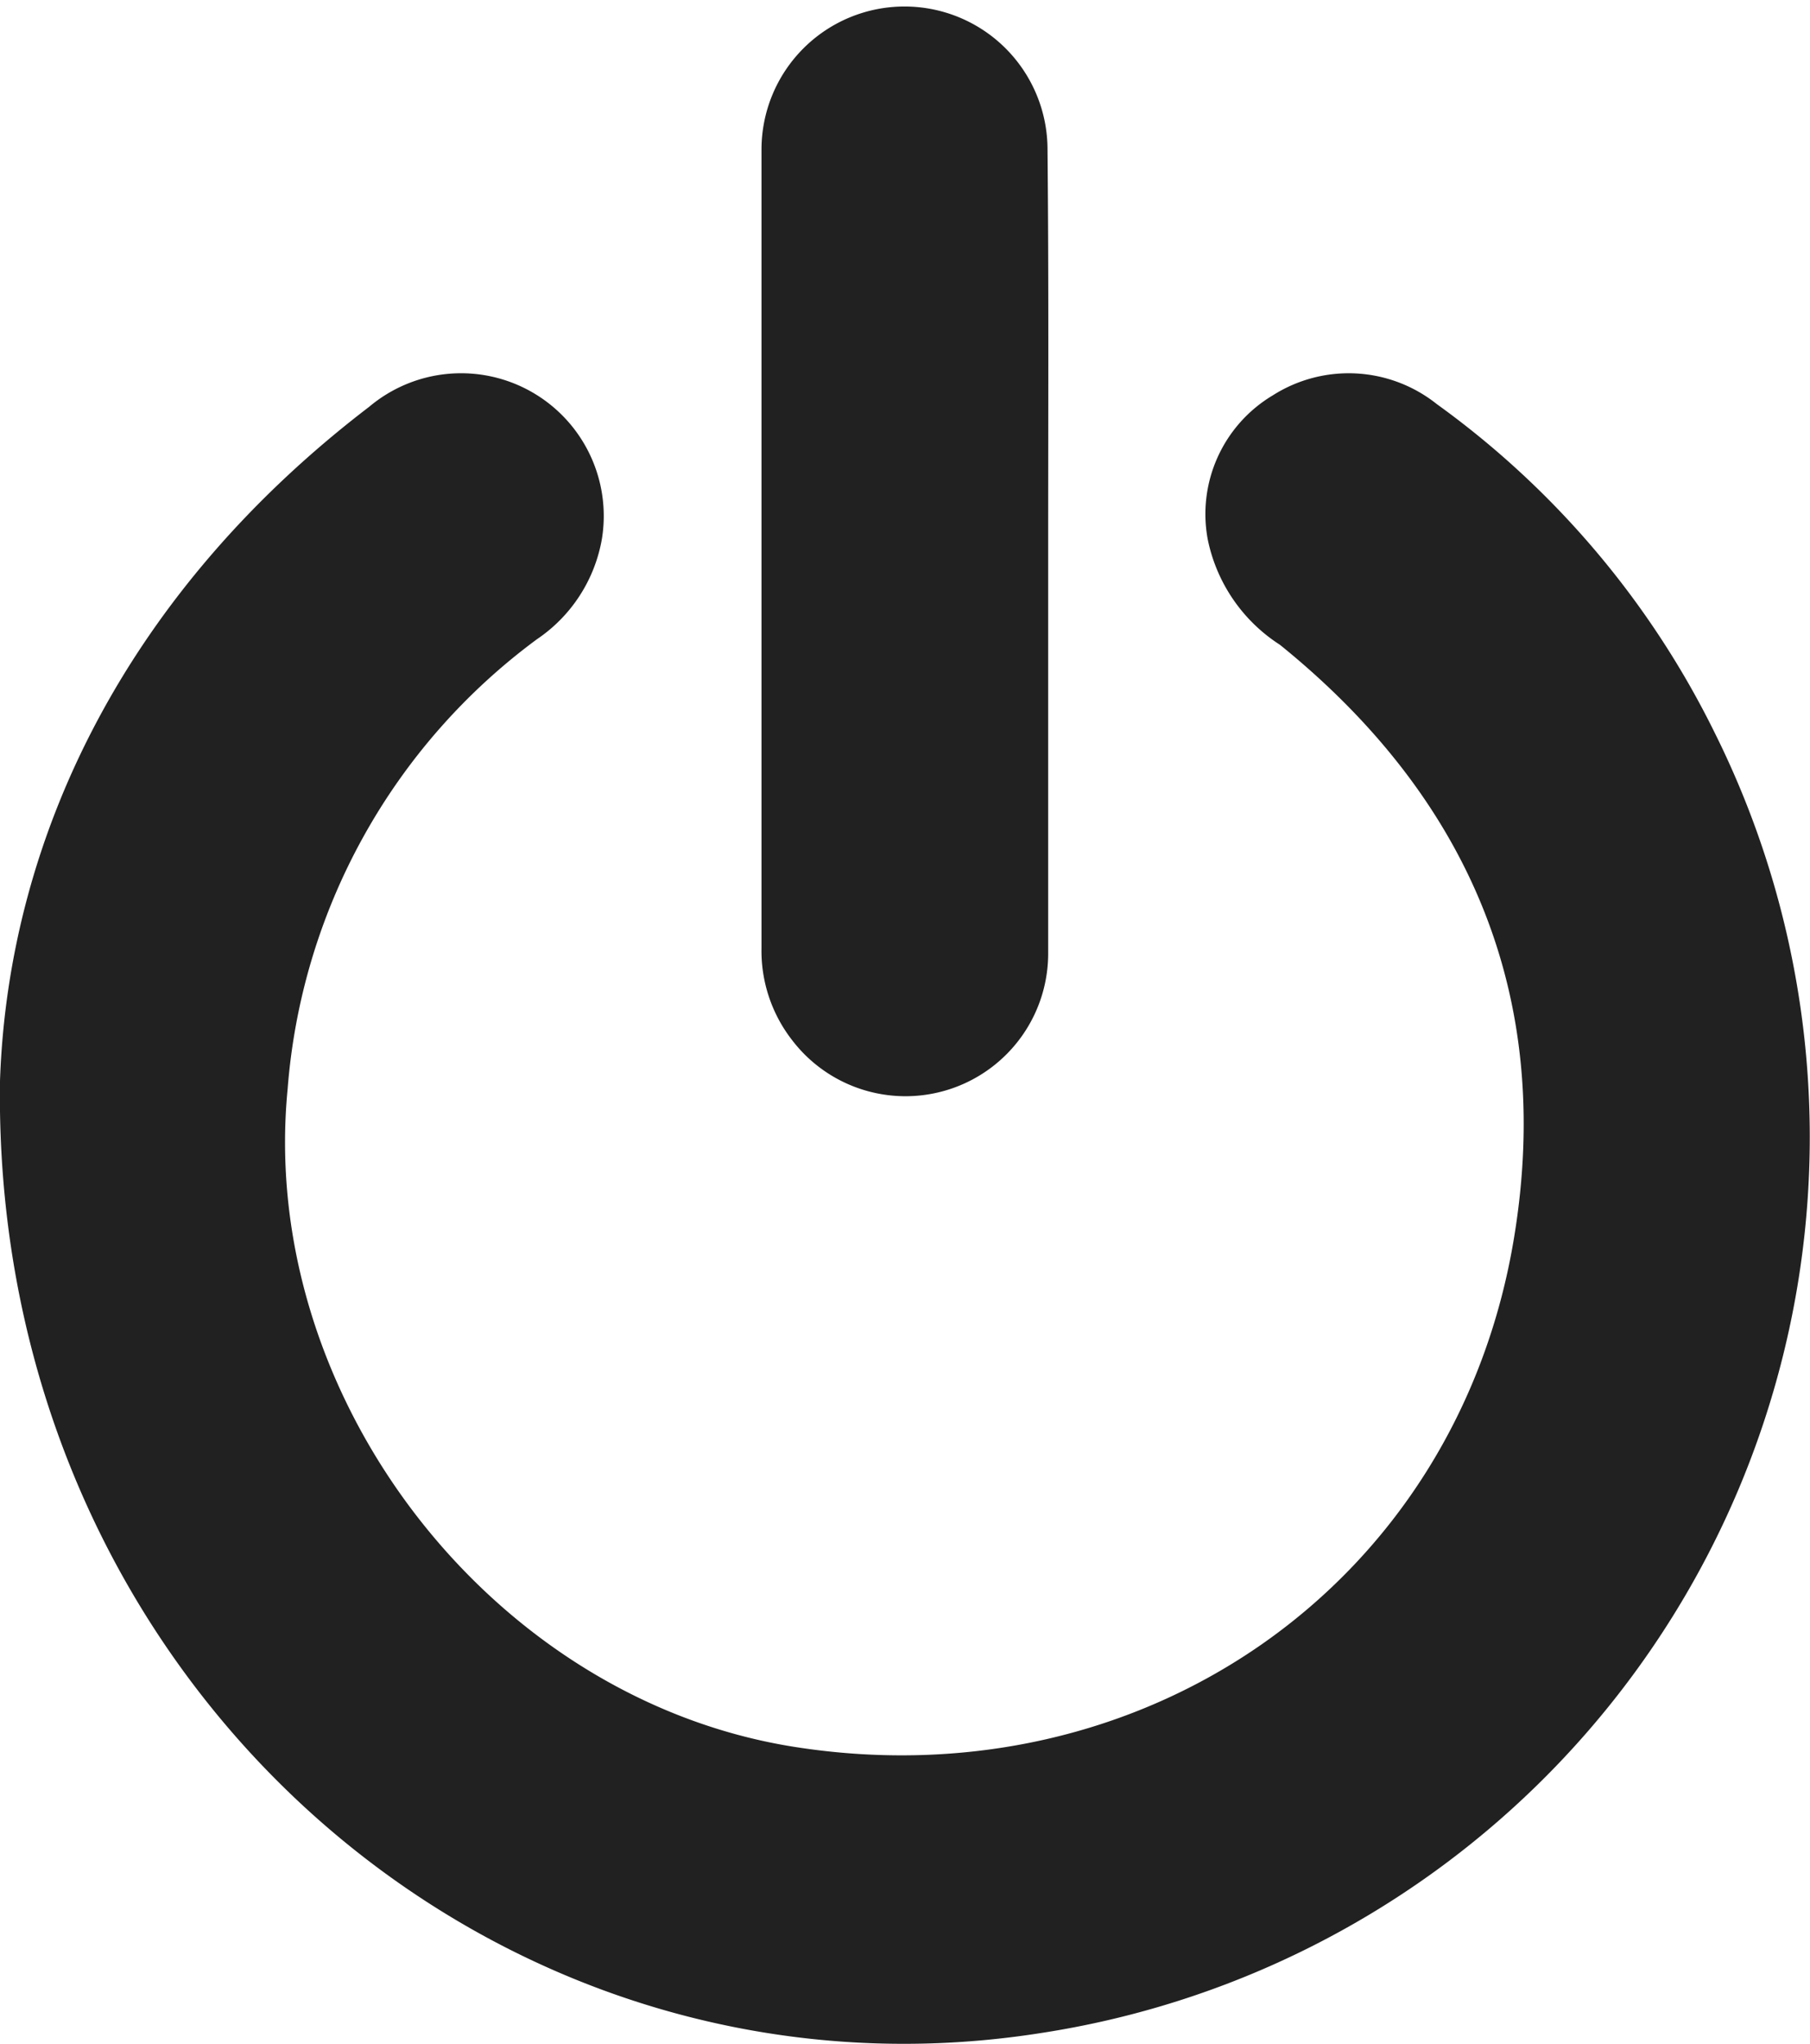 <svg id="Capa_1" data-name="Capa 1" xmlns="http://www.w3.org/2000/svg" viewBox="0 0 55.69 62.86"><defs><style>.cls-1{fill:#212121;}</style></defs><path class="cls-1" d="M0,33.24c.26-7.63,4-15.11,11.36-20.73a4.39,4.39,0,0,1,7.16,4.06,4.69,4.69,0,0,1-2,3.09A19,19,0,0,0,8.85,33.49c-.92,9.42,6.23,18.74,15.56,20.23,10.77,1.71,20.44-5,22.18-15.69,1.21-7.4-1.39-13.5-7.21-18.2a5.05,5.05,0,0,1-2.22-3.24,4.25,4.25,0,0,1,2-4.43,4.35,4.35,0,0,1,5.05.27,27.32,27.32,0,0,1,8.55,10.11A27.88,27.88,0,0,1,32,62.53C15.25,65.15-.26,51.74,0,33.24Z"/><path class="cls-1" d="M32.25,16.88c0,4.13,0,8.27,0,12.4A4.39,4.39,0,0,1,24.38,32a4.47,4.47,0,0,1-.95-2.85c0-8.18,0-16.37,0-24.55a4.4,4.4,0,1,1,8.8,0C32.27,8.7,32.25,12.79,32.25,16.88Z"/></svg>